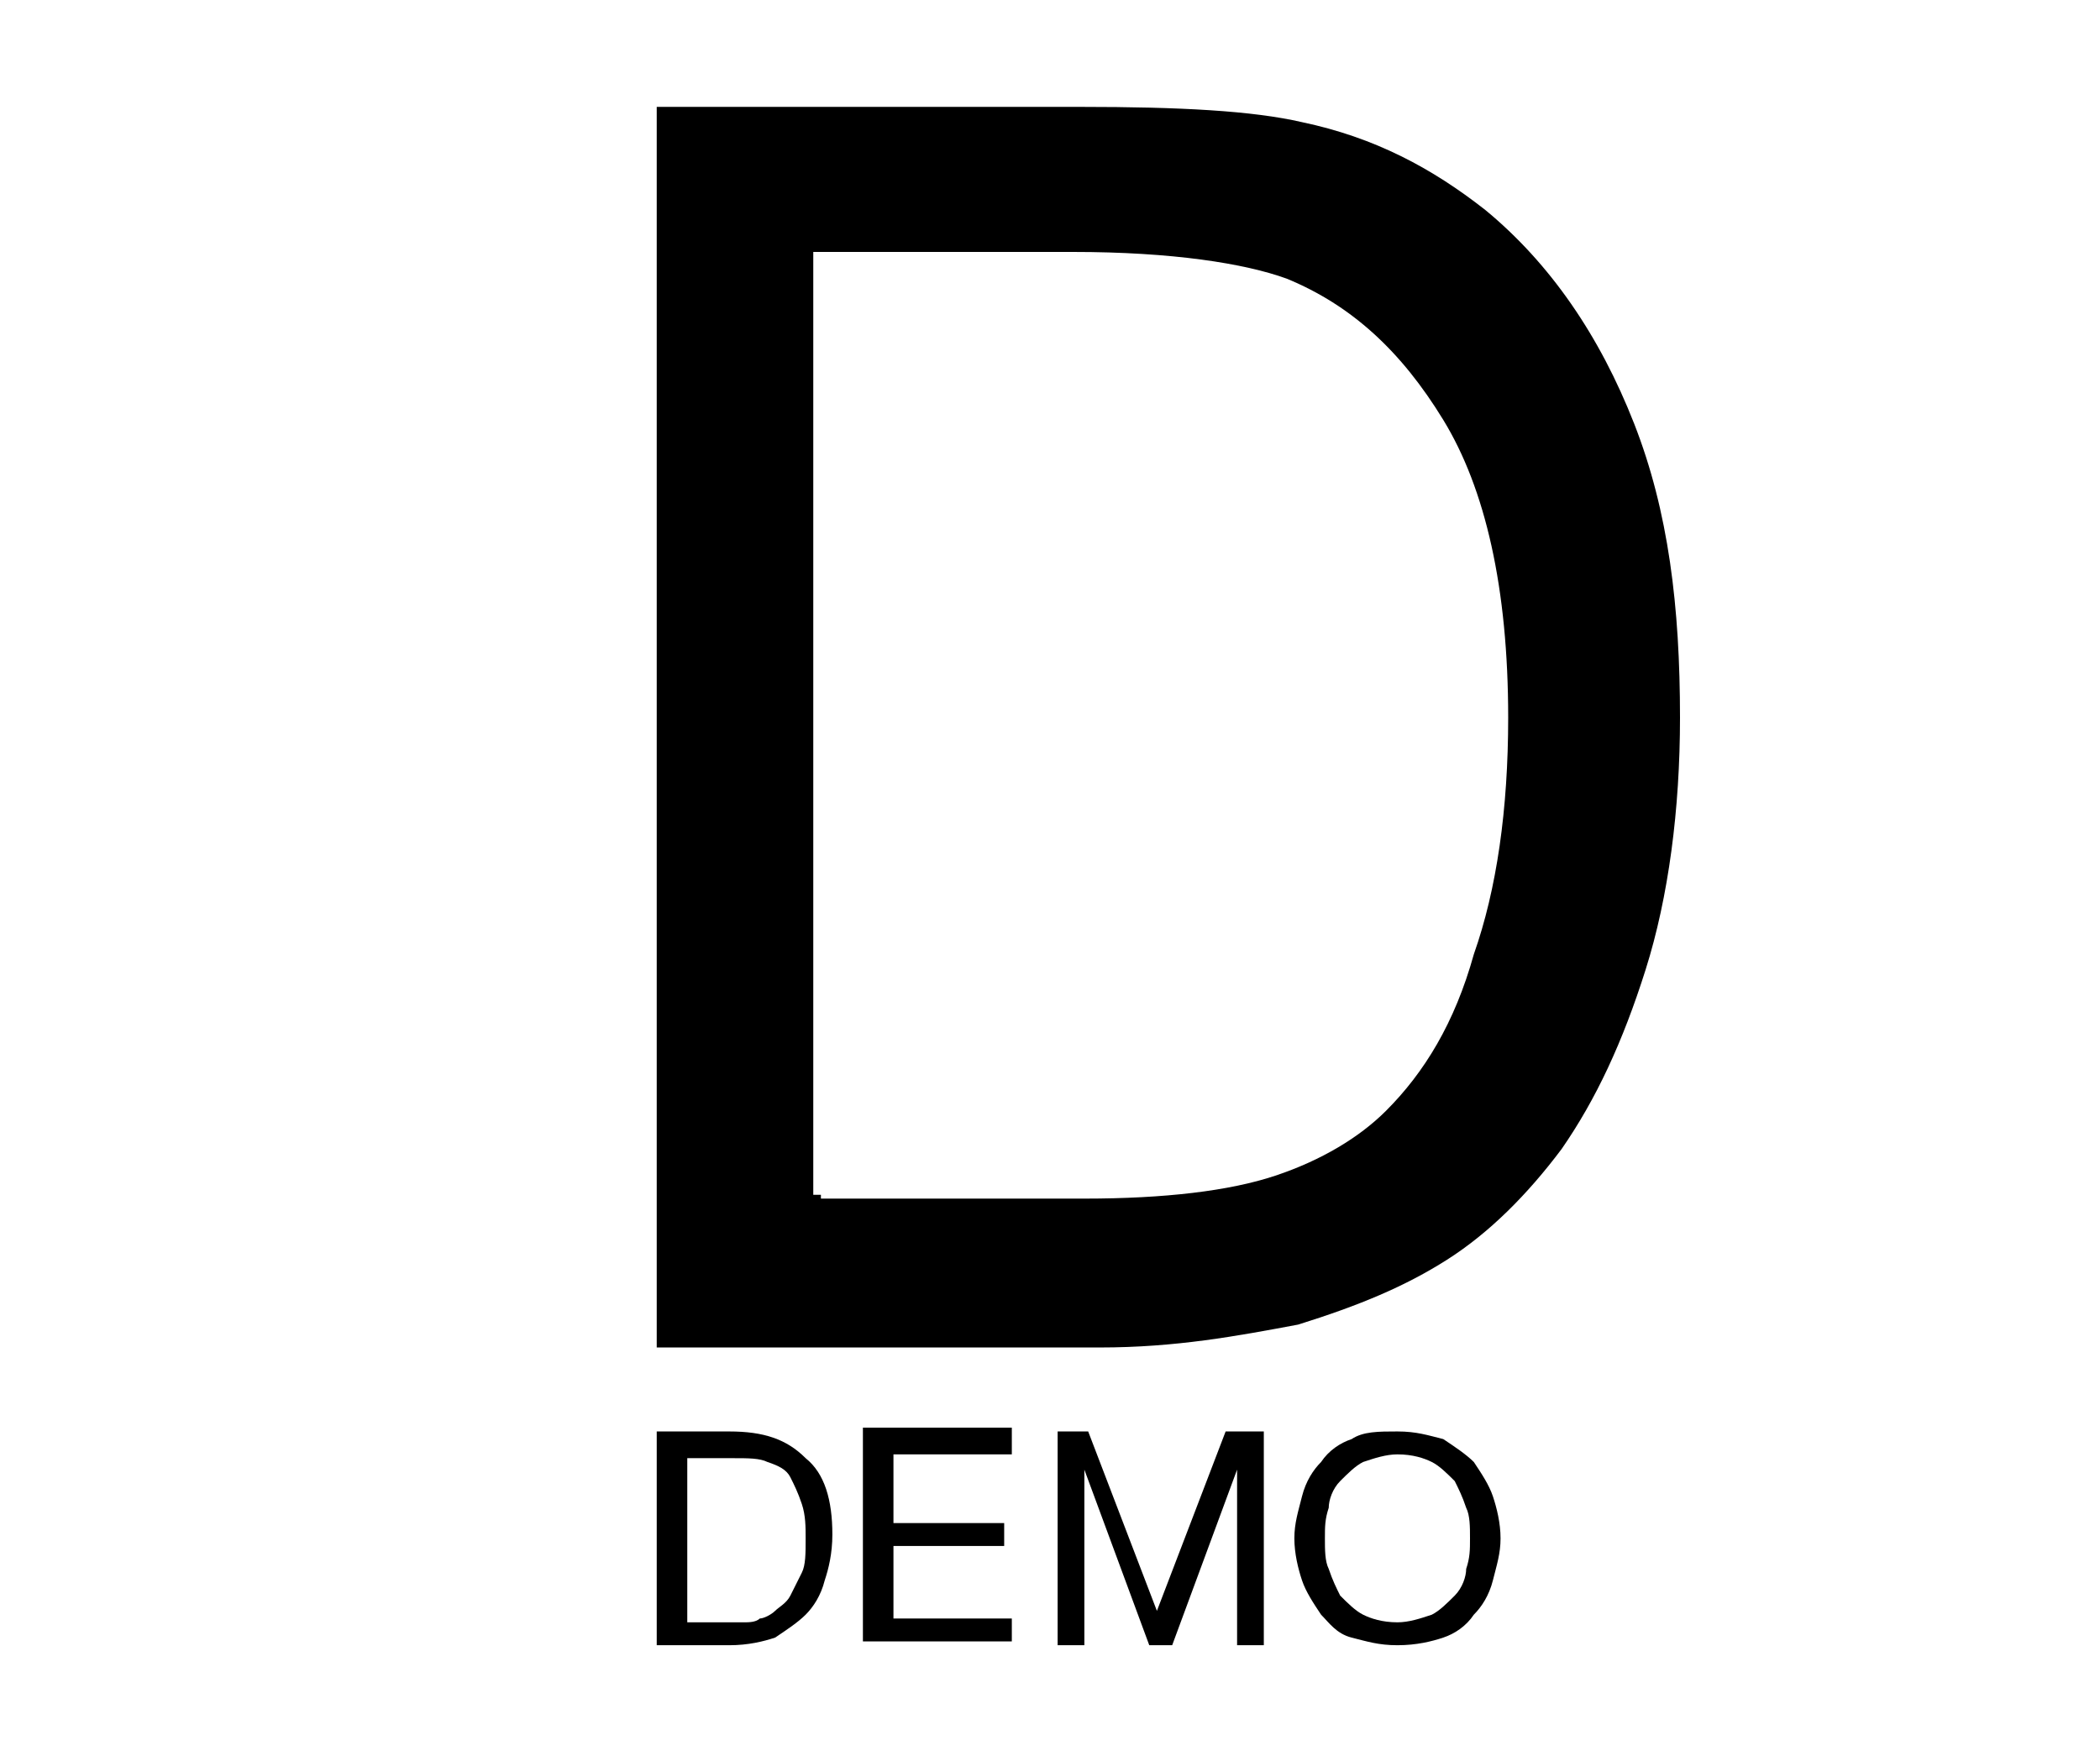 <?xml version="1.0" encoding="utf-8"?>
<!-- Generator: Adobe Illustrator 27.5.0, SVG Export Plug-In . SVG Version: 6.00 Build 0)  -->
<svg version="1.1" id="Layer_1" xmlns="http://www.w3.org/2000/svg" xmlns:xlink="http://www.w3.org/1999/xlink" x="0px" y="0px"
	 viewBox="0 0 55 46" style="enable-background:new 0 0 55 46;" xml:space="preserve">
<style type="text/css">
	.st0{enable-background:new    ;}
</style>
<g class="st0">
	<path d="M17.2,35.2V2.8h11.1c2.6,0,4.5,0.1,5.8,0.4c1.9,0.4,3.4,1.2,4.8,2.3c1.7,1.4,3,3.3,3.9,5.6s1.2,4.8,1.2,7.7
		c0,2.4-0.3,4.7-0.9,6.6s-1.3,3.4-2.2,4.7c-0.9,1.2-1.9,2.2-3,2.9s-2.3,1.2-3.9,1.7c-1.6,0.3-3.2,0.6-5.2,0.6H17.2z M21.5,31.4h6.9
		c2.1,0,3.8-0.2,5-0.6c1.2-0.4,2.2-1,2.9-1.7c1-1,1.8-2.3,2.3-4.1c0.6-1.7,0.9-3.8,0.9-6.2c0-3.4-0.6-6-1.7-7.8s-2.4-3-4.1-3.7
		c-1.1-0.4-3-0.7-5.6-0.7h-6.8v24.7H21.5z"/>
</g>
<g>
	<path d="M19.1,37.5c0.9,0,1.5,0.2,2,0.7c0.5,0.4,0.7,1.1,0.7,2c0,0.5-0.1,0.9-0.2,1.2c-0.1,0.4-0.3,0.7-0.5,0.9s-0.5,0.4-0.8,0.6
		c-0.3,0.1-0.7,0.2-1.2,0.2h-1.9v-5.6H19.1z M19.2,42.5c0.1,0,0.2,0,0.3,0c0.1,0,0.3,0,0.4-0.1c0.1,0,0.3-0.1,0.4-0.2
		c0.1-0.1,0.3-0.2,0.4-0.4c0.1-0.2,0.2-0.4,0.3-0.6c0.1-0.2,0.1-0.5,0.1-0.9c0-0.3,0-0.6-0.1-0.9c-0.1-0.3-0.2-0.5-0.3-0.7
		c-0.1-0.2-0.3-0.3-0.6-0.4c-0.2-0.1-0.5-0.1-0.9-0.1h-1.2v4.3H19.2z"/>
	<path d="M26.5,37.5v0.6h-3.1v1.8h2.9v0.6h-2.9v1.9h3.1v0.6h-3.9v-5.6H26.5z"/>
	<path d="M28.5,37.5l1.8,4.7l1.8-4.7h1v5.6h-0.7v-4.6h0l-1.7,4.6h-0.6l-1.7-4.6h0v4.6h-0.7v-5.6H28.5z"/>
	<path d="M34.1,39.2c0.1-0.4,0.3-0.7,0.5-0.9c0.2-0.3,0.5-0.5,0.8-0.6c0.3-0.2,0.7-0.2,1.2-0.2s0.8,0.1,1.2,0.2
		c0.3,0.2,0.6,0.4,0.8,0.6c0.2,0.3,0.4,0.6,0.5,0.9c0.1,0.3,0.2,0.7,0.2,1.1s-0.1,0.7-0.2,1.1c-0.1,0.4-0.3,0.7-0.5,0.9
		c-0.2,0.3-0.5,0.5-0.8,0.6s-0.7,0.2-1.2,0.2s-0.8-0.1-1.2-0.2s-0.6-0.4-0.8-0.6c-0.2-0.3-0.4-0.6-0.5-0.9c-0.1-0.3-0.2-0.7-0.2-1.1
		S34,39.6,34.1,39.2z M34.8,41.1c0.1,0.3,0.2,0.5,0.3,0.7c0.2,0.2,0.4,0.4,0.6,0.5c0.2,0.1,0.5,0.2,0.9,0.2c0.3,0,0.6-0.1,0.9-0.2
		c0.2-0.1,0.4-0.3,0.6-0.5c0.2-0.2,0.3-0.5,0.3-0.7c0.1-0.3,0.1-0.5,0.1-0.8s0-0.6-0.1-0.8c-0.1-0.3-0.2-0.5-0.3-0.7
		c-0.2-0.2-0.4-0.4-0.6-0.5c-0.2-0.1-0.5-0.2-0.9-0.2c-0.3,0-0.6,0.1-0.9,0.2c-0.2,0.1-0.4,0.3-0.6,0.5c-0.2,0.2-0.3,0.5-0.3,0.7
		c-0.1,0.3-0.1,0.5-0.1,0.8S34.7,40.9,34.8,41.1z"/>
</g>
</svg>
